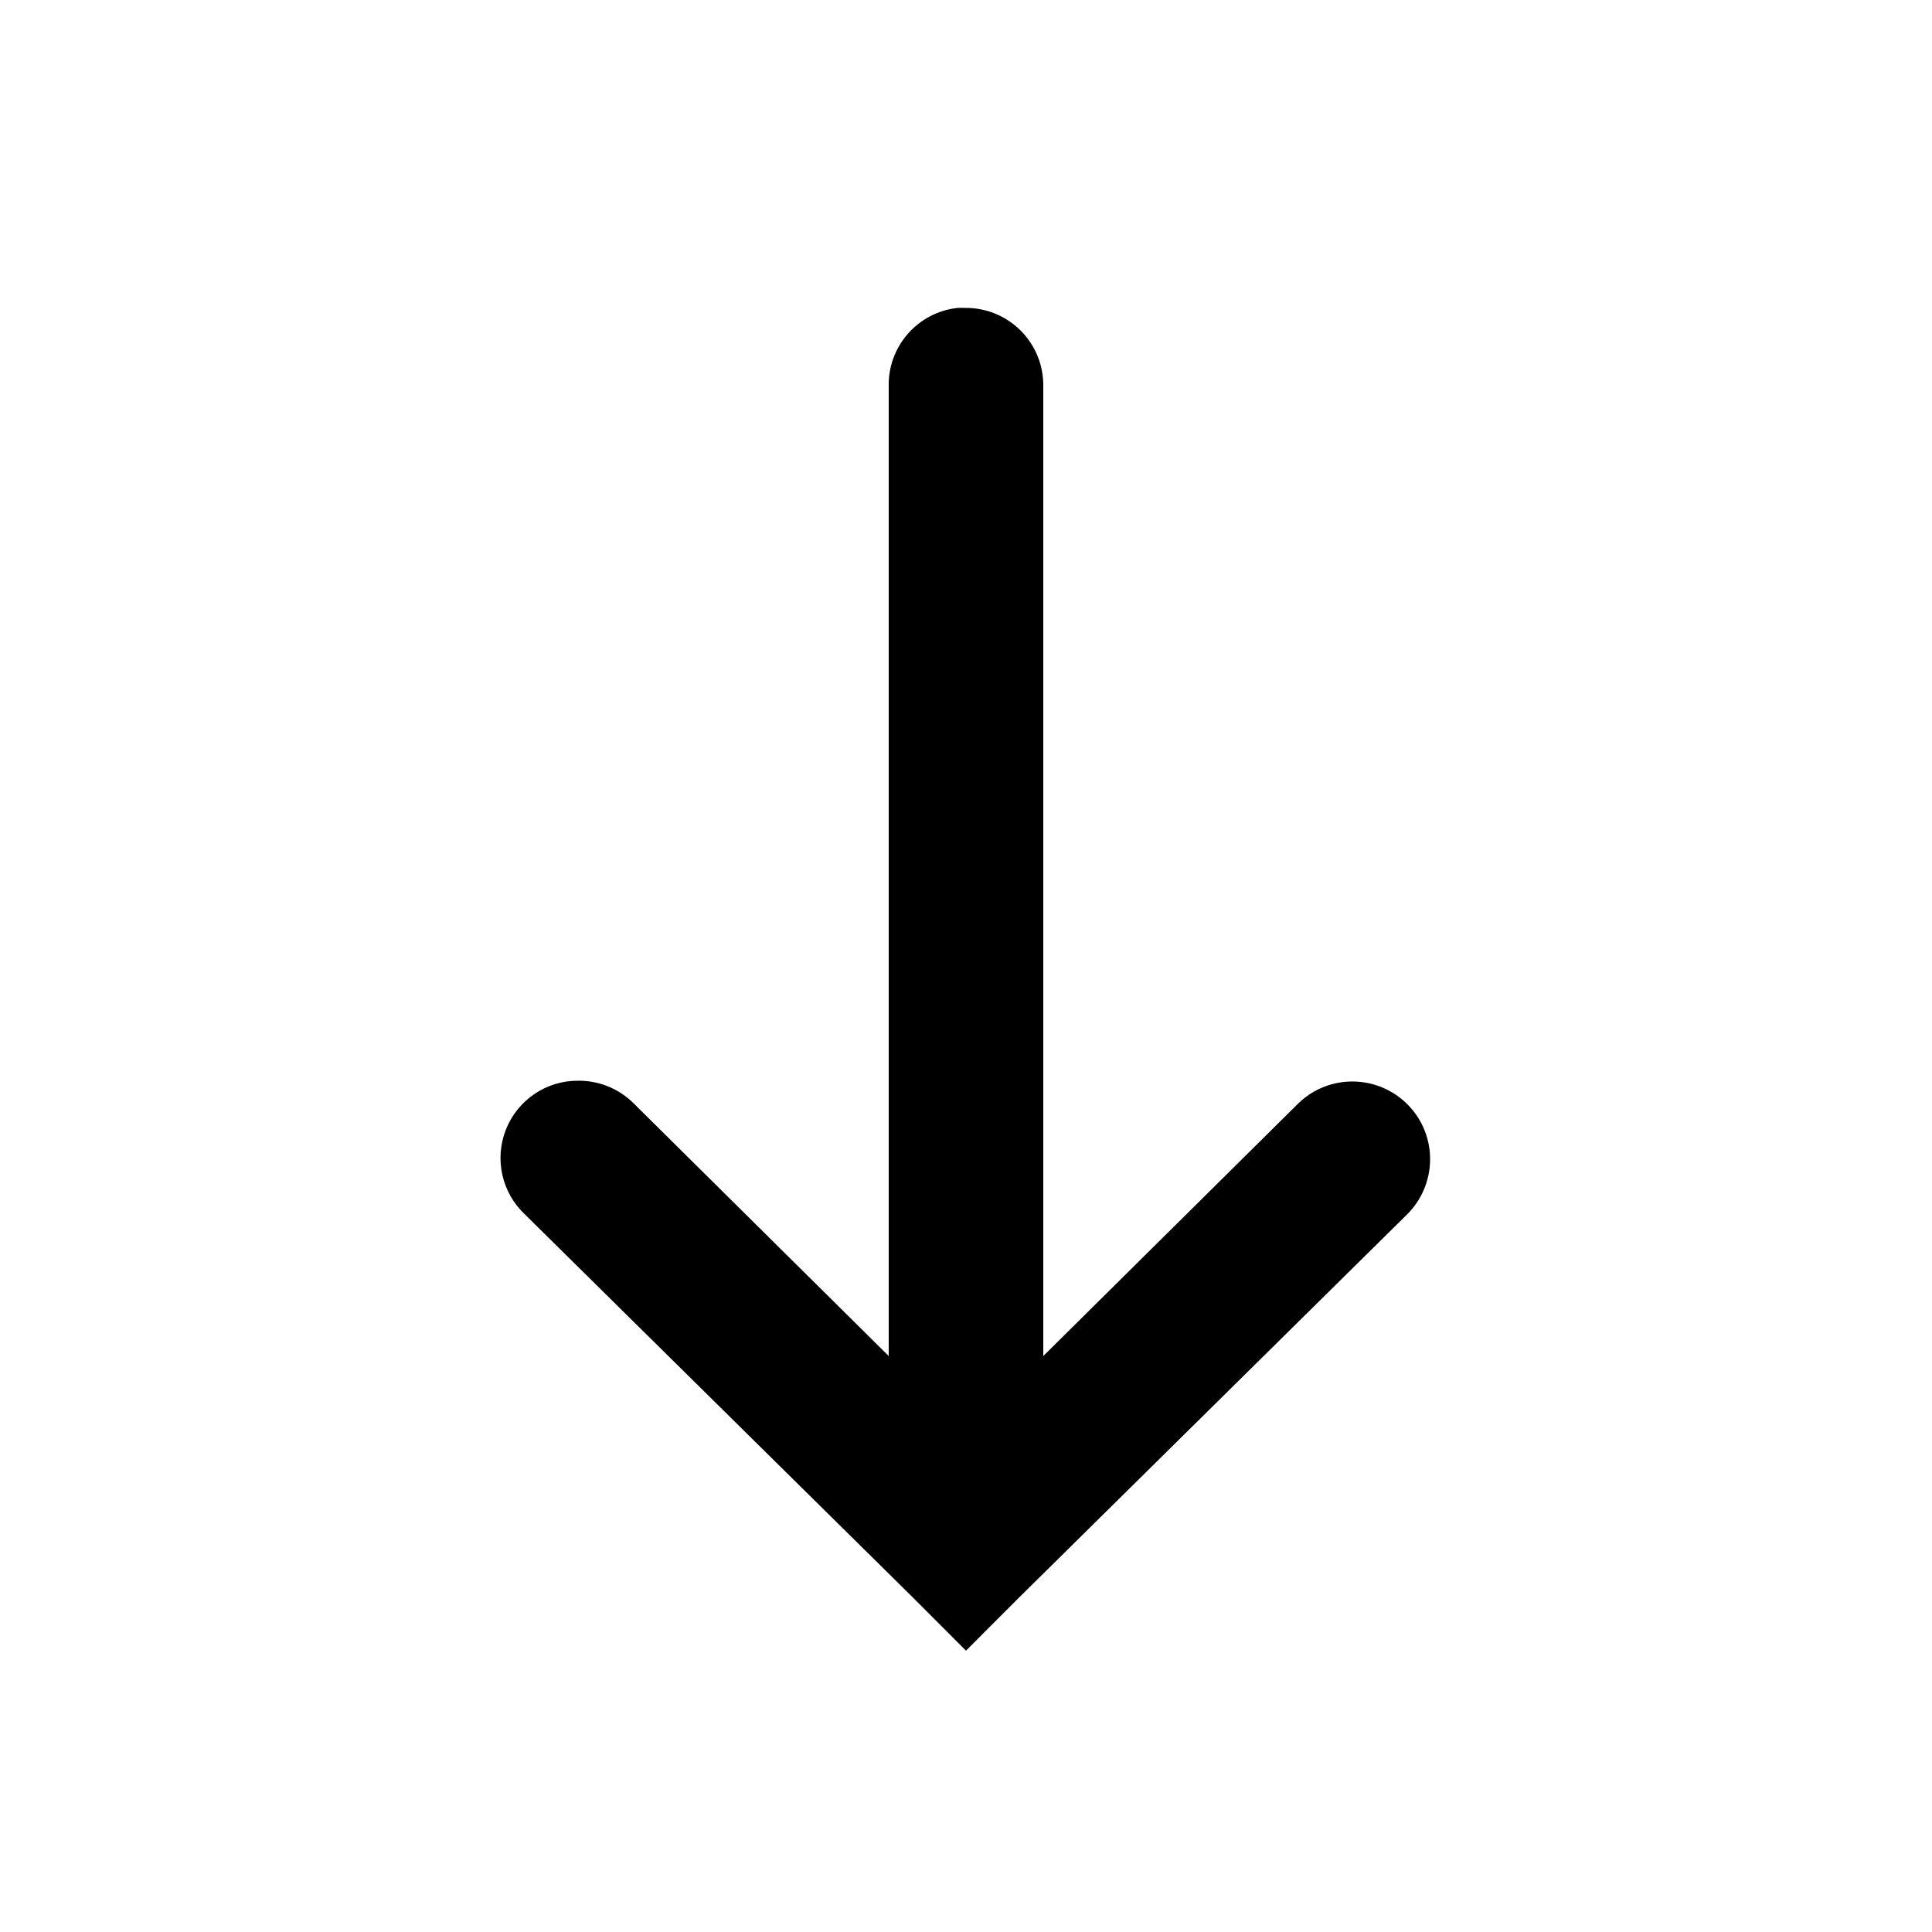 <?xml version="1.0" encoding="utf-8"?>
<svg xmlns="http://www.w3.org/2000/svg" viewBox="0 0 50 50" fill="#000000"><path d="M 24.781 7.969 C 23.75 8.082 22.977 8.965 23 10 L 23 35.094 L 16.406 28.562 C 16.027 28.18 15.508 27.965 14.969 27.969 C 14.141 27.961 13.398 28.465 13.094 29.23 C 12.789 30 12.988 30.875 13.594 31.438 L 23.594 41.312 L 25 42.719 L 26.406 41.312 L 36.406 31.438 C 37.199 30.66 37.215 29.387 36.438 28.594 C 35.66 27.801 34.387 27.785 33.594 28.562 L 27 35.094 L 27 10 C 27.008 9.457 26.797 8.938 26.414 8.555 C 26.031 8.172 25.512 7.961 24.969 7.969 C 24.906 7.965 24.844 7.965 24.781 7.969 Z" fill="#000000"/></svg>
